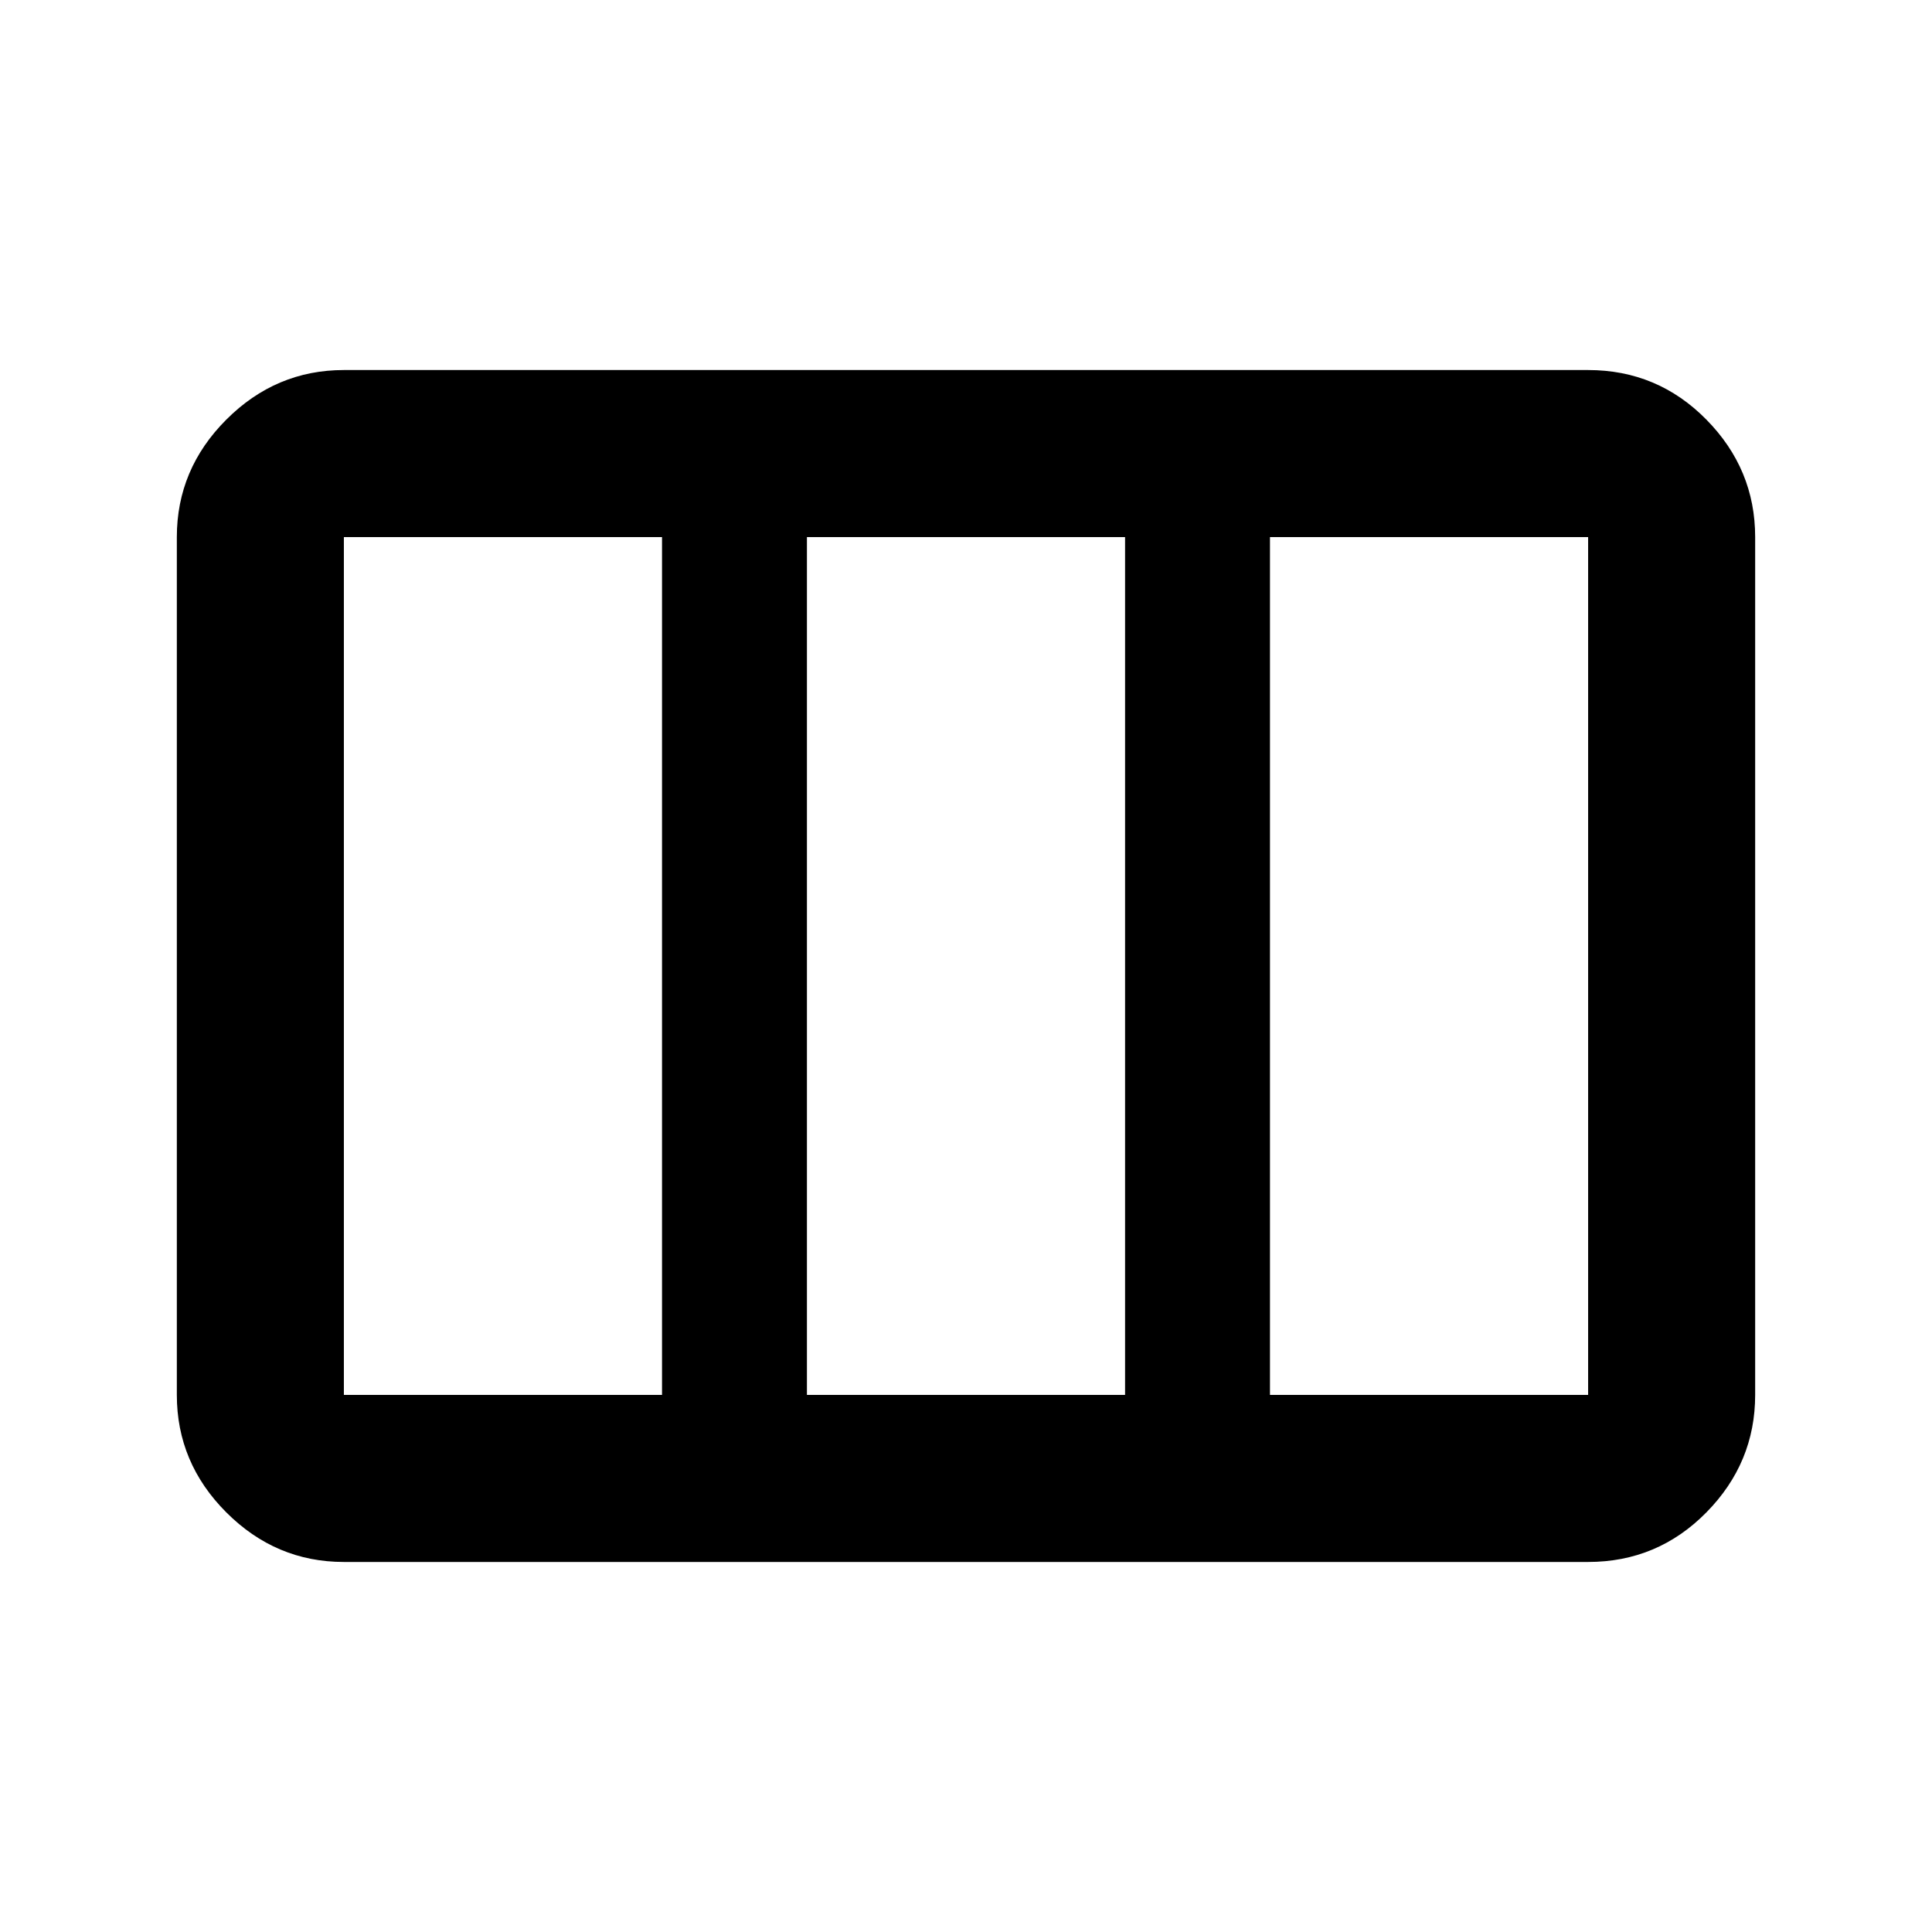<svg xmlns="http://www.w3.org/2000/svg" height="20" viewBox="0 -960 960 960" width="20"><path d="M170.87-266.87h158.087v-426.26H170.87v426.26Zm230.087 0h158.086v-426.26H400.957v426.26Zm230.086 0H789.13v-426.26H631.043v426.26ZM170.87-183.869q-33.783 0-58.392-24.609T87.869-266.87v-426.26q0-33.783 24.609-58.392t58.392-24.609h618.26q34.483 0 58.742 24.609t24.259 58.392v426.26q0 33.783-24.259 58.392t-58.742 24.609H170.87Z"/></svg>